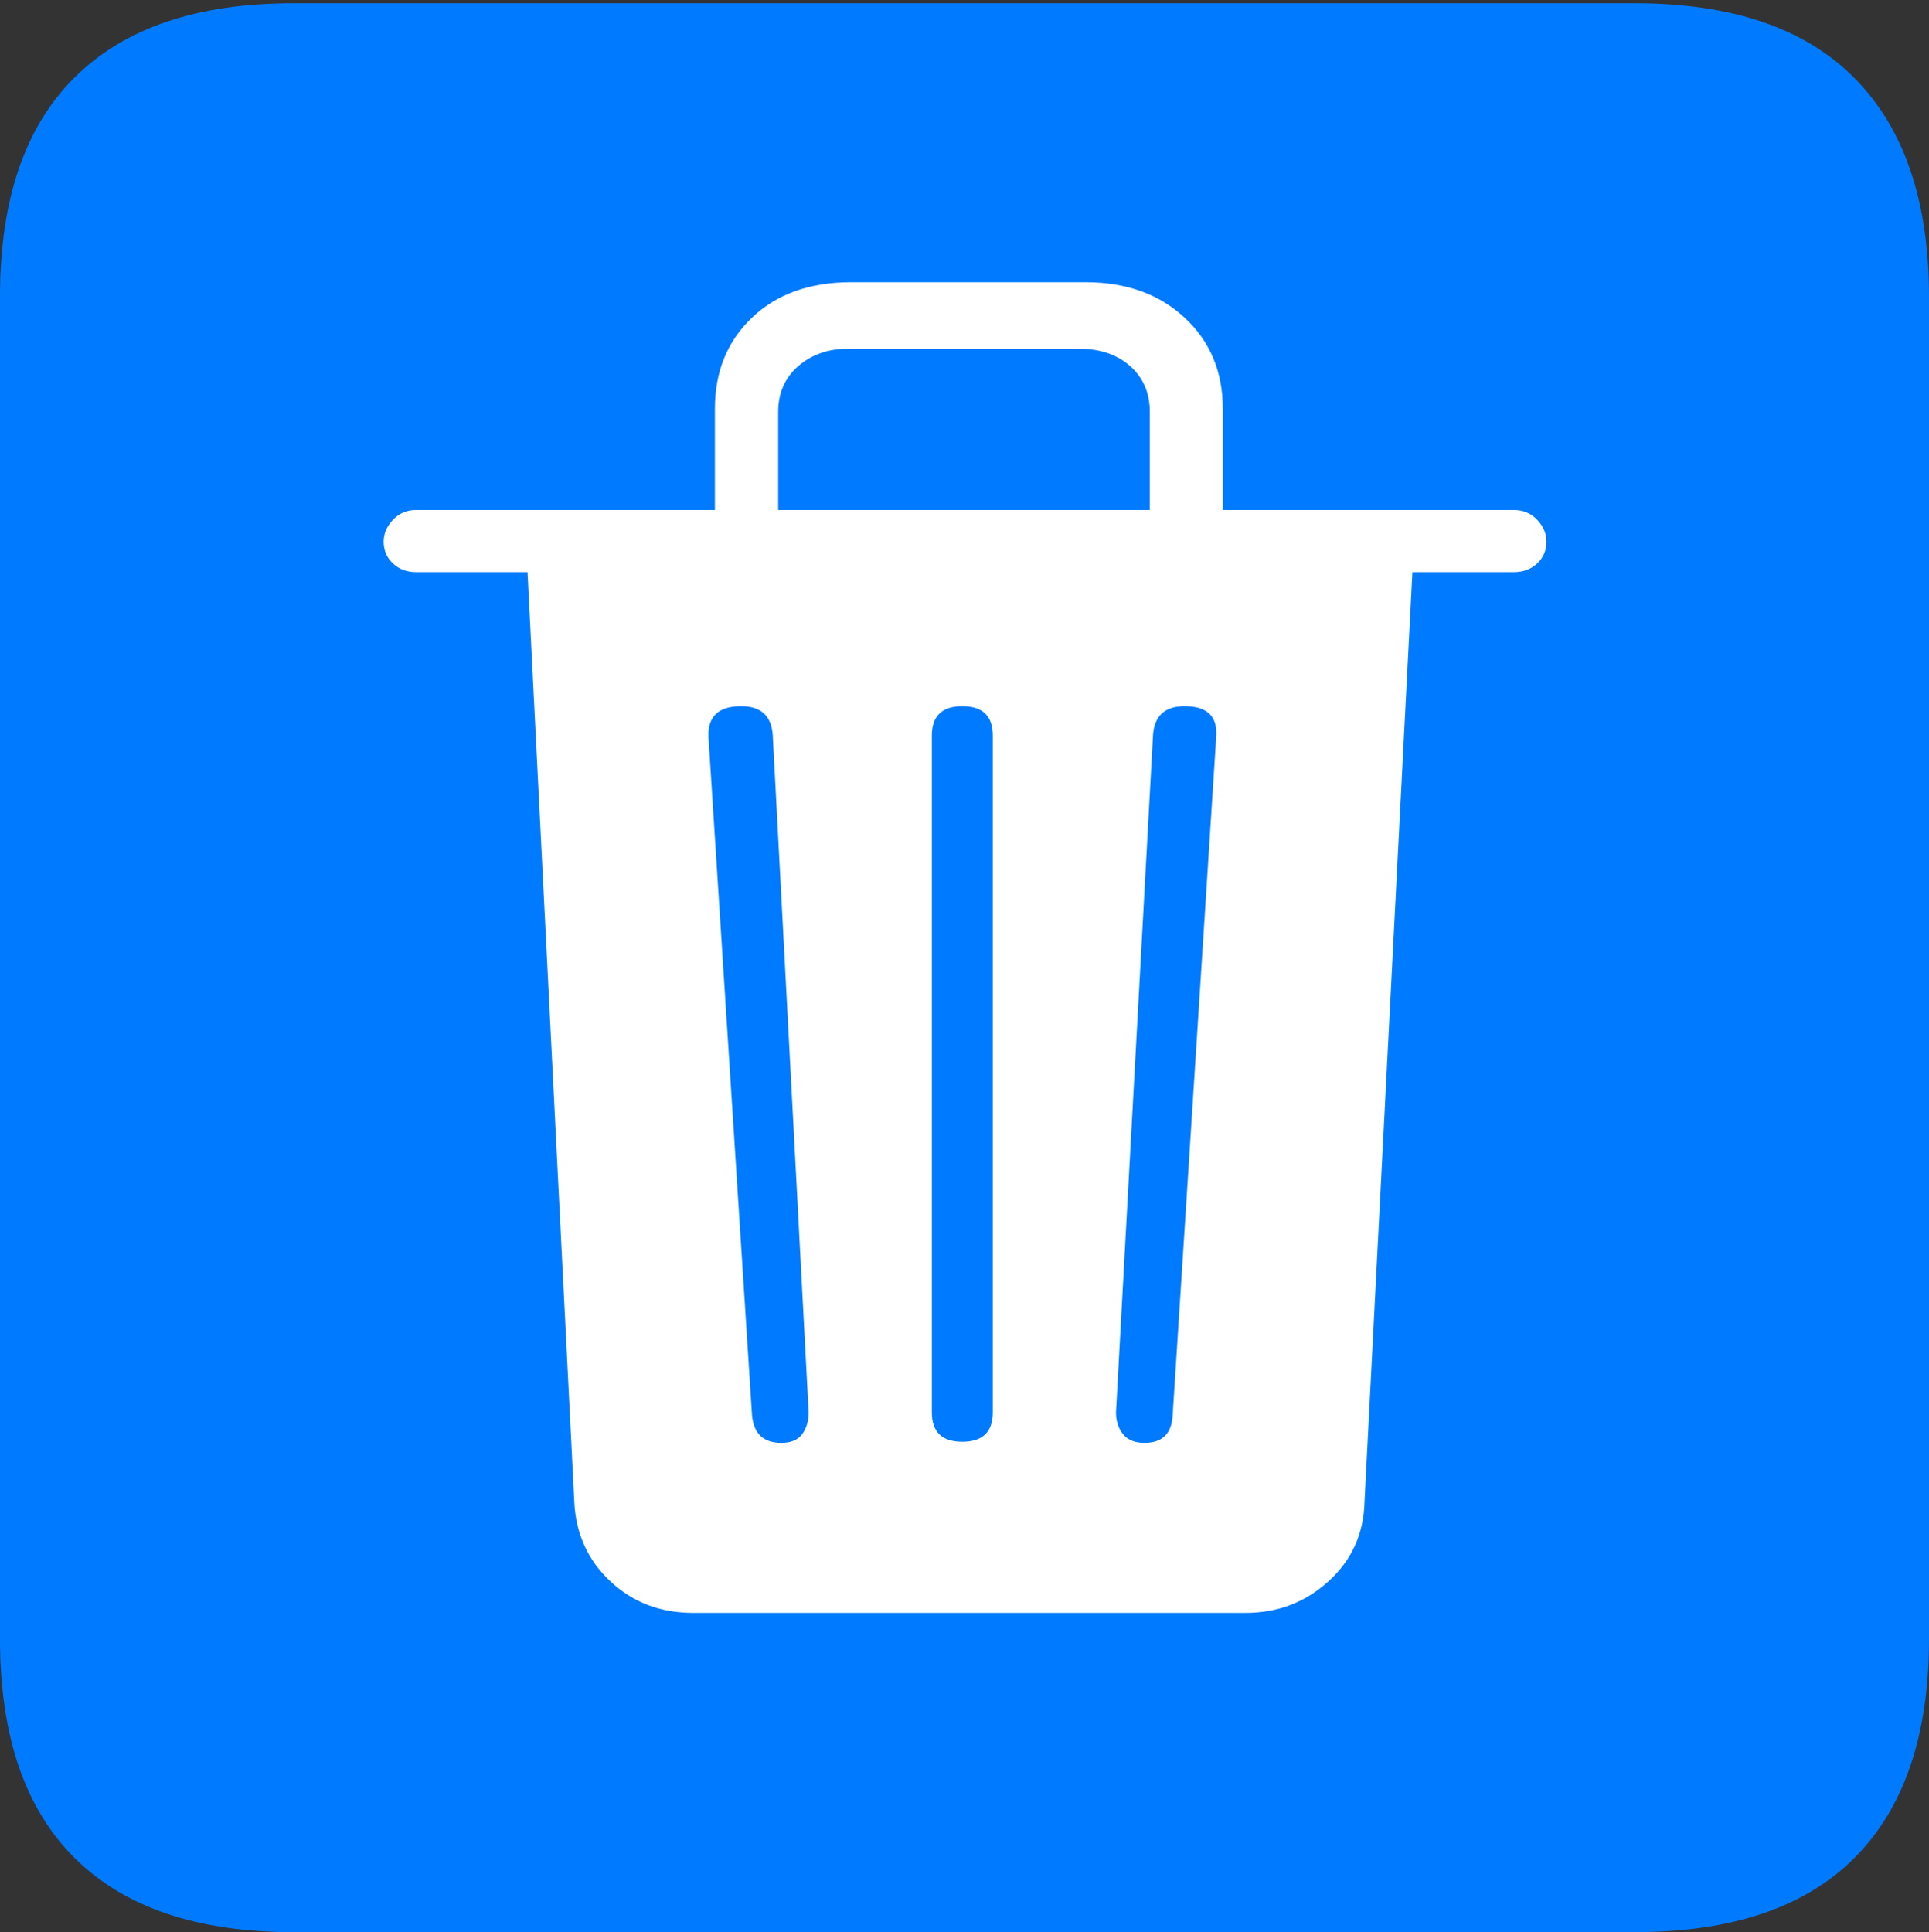 <?xml version="1.0" encoding="UTF-8"?>
<!--Generator: Apple Native CoreSVG 175-->
<!DOCTYPE svg
PUBLIC "-//W3C//DTD SVG 1.1//EN"
       "http://www.w3.org/Graphics/SVG/1.1/DTD/svg11.dtd">
<svg version="1.1" xmlns="http://www.w3.org/2000/svg" xmlns:xlink="http://www.w3.org/1999/xlink" width="17.285" height="17.314">
 <rect width="100%" height="100%" fill="#333333" stroke="none"/>
 <g>
  <rect height="17.314" opacity="0" width="17.285" x="0" y="0"/>
  <path d="M2.627 17.314L14.648 17.314Q15.957 17.314 16.621 16.645Q17.285 15.977 17.285 14.688L17.285 2.656Q17.285 1.377 16.621 0.703Q15.957 0.029 14.648 0.029L2.627 0.029Q1.338 0.029 0.669 0.693Q0 1.357 0 2.656L0 14.688Q0 15.986 0.669 16.65Q1.338 17.314 2.627 17.314Z" fill="#007aff"/>
  <path d="M6.211 14.453Q5.771 14.453 5.469 14.17Q5.166 13.887 5.146 13.457L4.727 5.127L3.73 5.127Q3.604 5.127 3.521 5.049Q3.438 4.971 3.438 4.854Q3.438 4.746 3.521 4.658Q3.604 4.57 3.73 4.57L6.406 4.57L6.406 3.662Q6.406 3.164 6.738 2.847Q7.07 2.529 7.627 2.529L9.727 2.529Q10.273 2.529 10.615 2.847Q10.957 3.164 10.957 3.662L10.957 4.57L13.565 4.57Q13.691 4.57 13.774 4.658Q13.857 4.746 13.857 4.854Q13.857 4.971 13.774 5.049Q13.691 5.127 13.565 5.127L12.656 5.127L12.227 13.457Q12.217 13.887 11.904 14.17Q11.592 14.453 11.162 14.453ZM7.002 12.93Q7.129 12.93 7.188 12.852Q7.246 12.773 7.246 12.656L6.924 6.582Q6.904 6.328 6.641 6.328Q6.338 6.328 6.348 6.602L6.738 12.676Q6.758 12.93 7.002 12.93ZM8.623 12.92Q8.896 12.92 8.896 12.656L8.896 6.592Q8.896 6.328 8.623 6.328Q8.35 6.328 8.35 6.592L8.35 12.656Q8.35 12.92 8.623 12.92ZM10.254 12.93Q10.498 12.93 10.508 12.676L10.898 6.602Q10.918 6.328 10.615 6.328Q10.352 6.328 10.332 6.582L10 12.656Q10 12.773 10.063 12.852Q10.127 12.93 10.254 12.93ZM6.973 4.57L10.303 4.57L10.303 3.691Q10.303 3.438 10.127 3.281Q9.951 3.125 9.668 3.125L7.598 3.125Q7.334 3.125 7.153 3.281Q6.973 3.438 6.973 3.691Z" fill="#ffffff"/>
 </g>
</svg>
